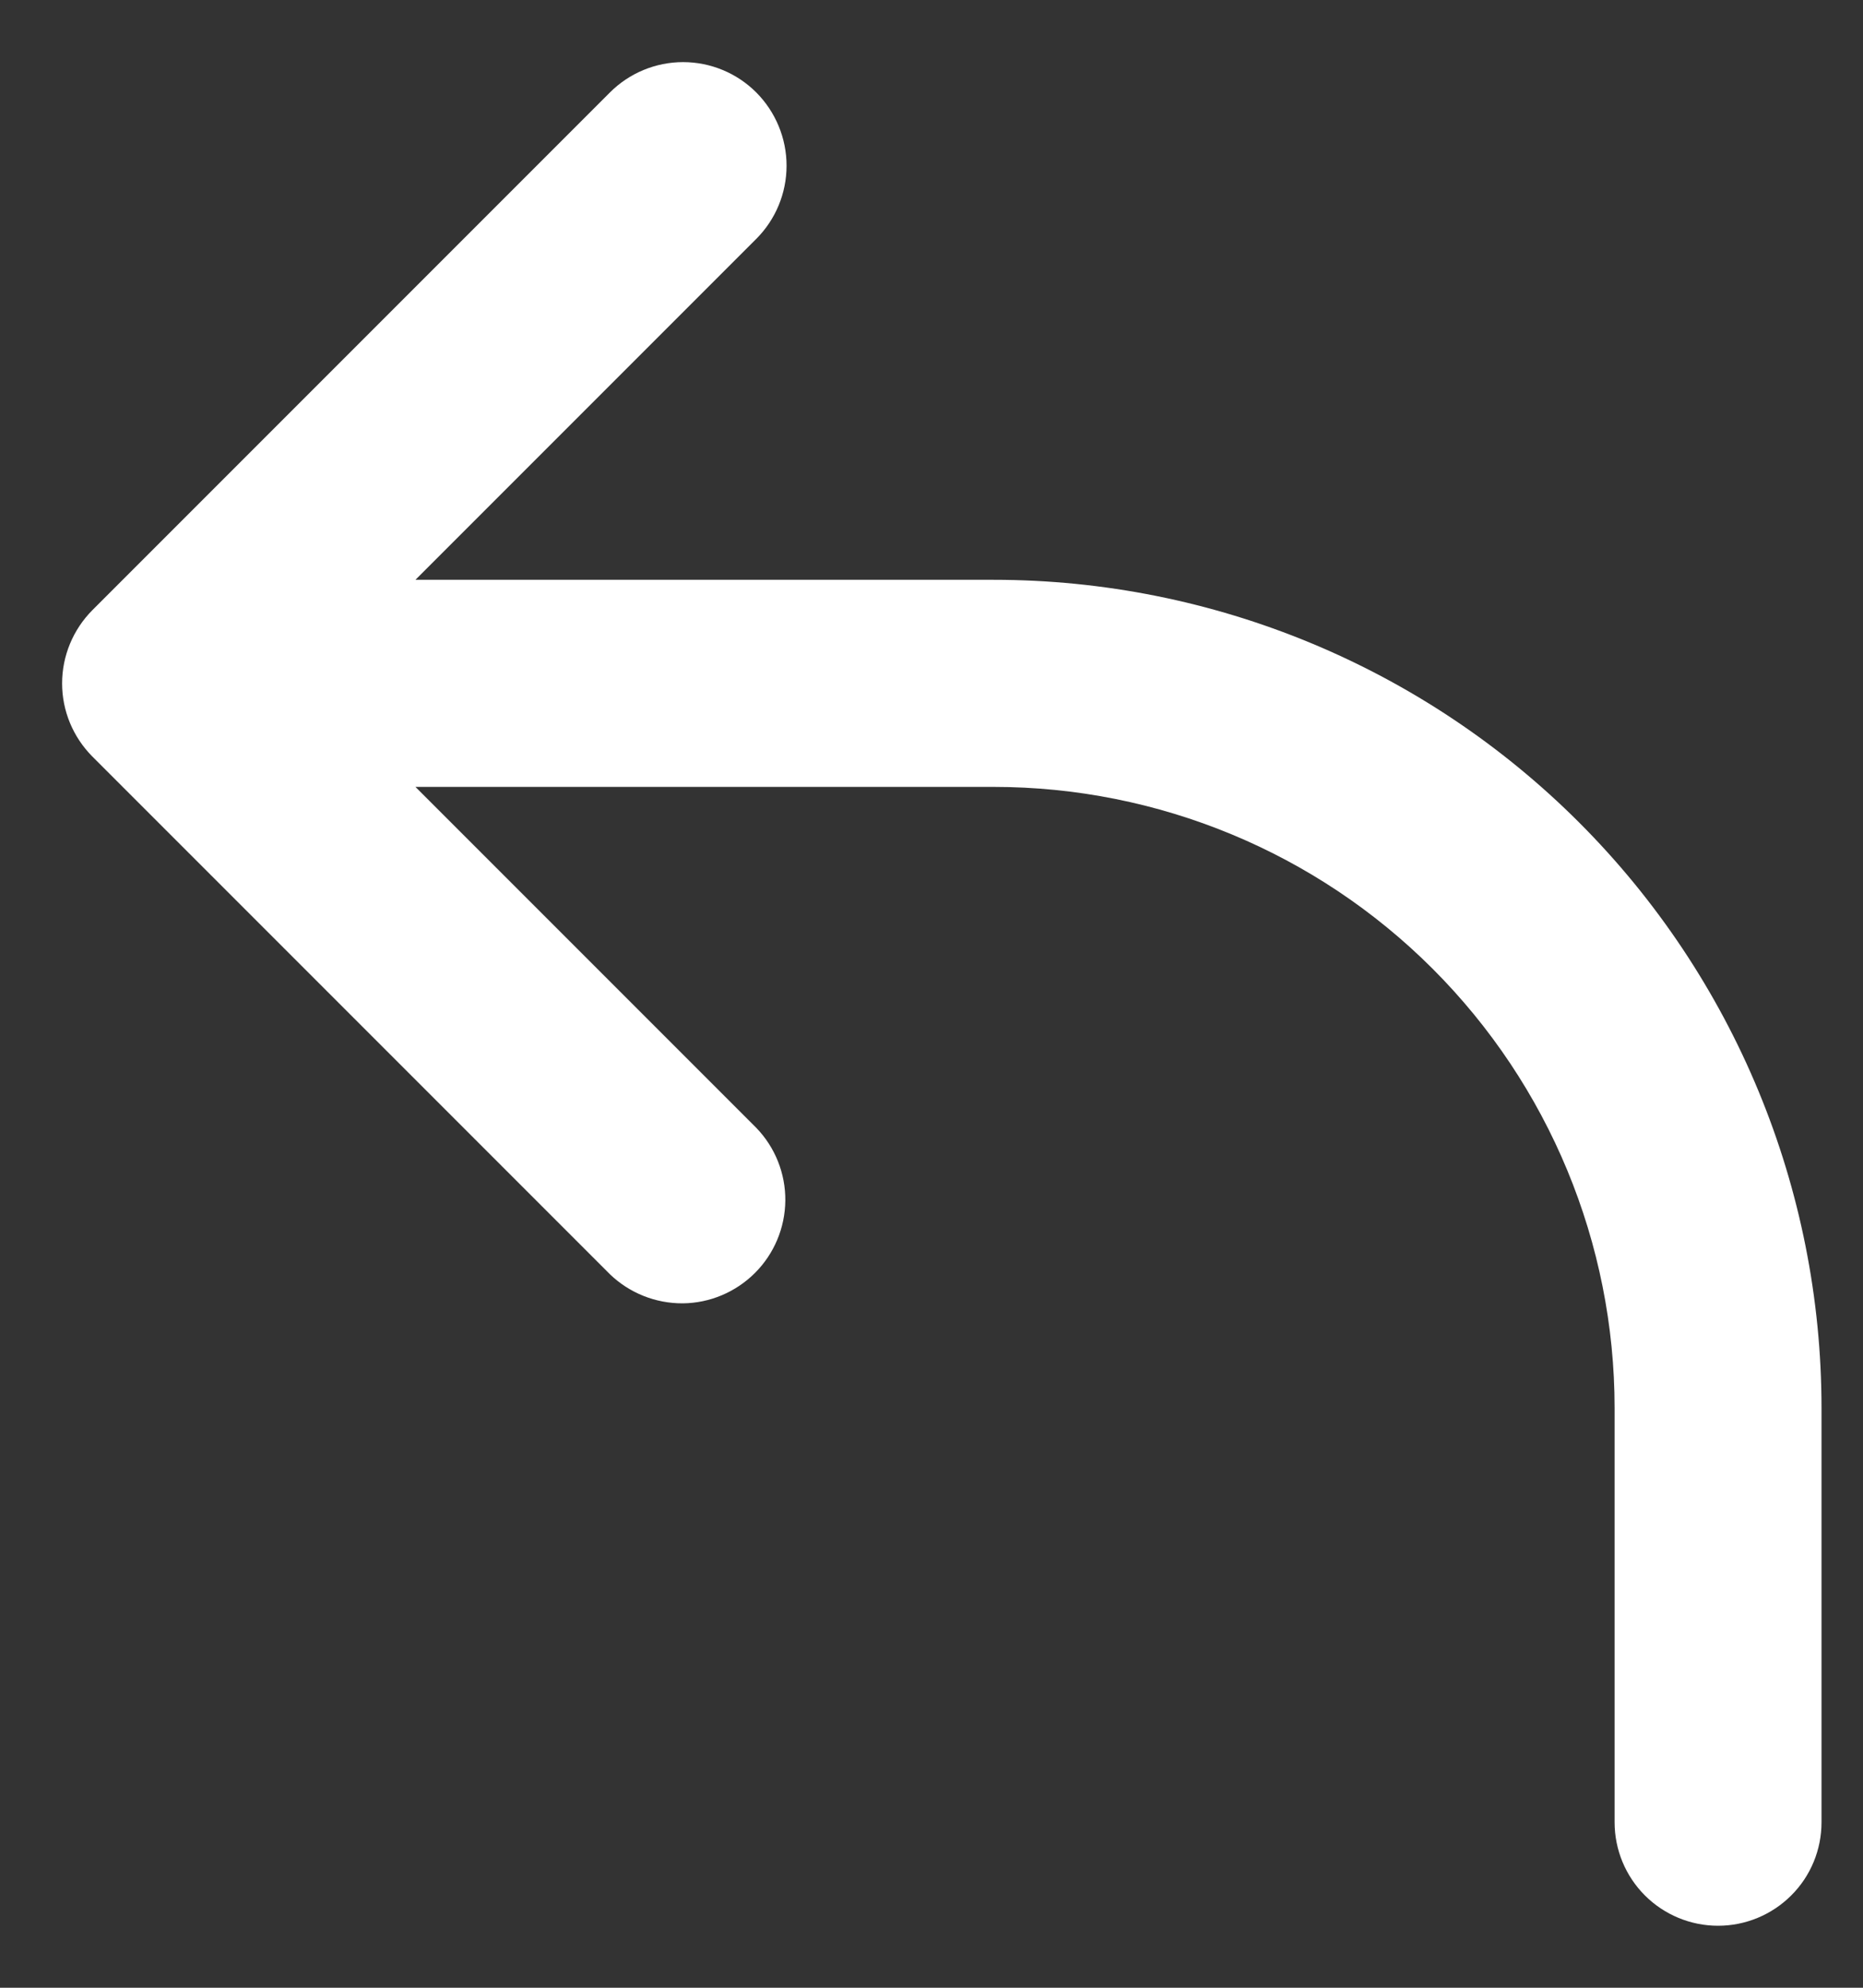 <svg width="15" height="16" viewBox="0 0 15 16" fill="none" xmlns="http://www.w3.org/2000/svg">
<rect x="0" y="0" width="15" height="16" fill="#333333" stroke="none"/>
<path fill-rule="evenodd" clip-rule="evenodd" d="M6.089 0.744C6.245 0.901 6.333 1.113 6.333 1.334C6.333 1.555 6.245 1.767 6.089 1.923L3.345 4.667H8C9.768 4.667 11.464 5.37 12.714 6.62C13.964 7.87 14.666 9.566 14.666 11.334V14.668C14.666 14.889 14.579 15.101 14.422 15.257C14.266 15.413 14.054 15.501 13.833 15.501C13.612 15.501 13.4 15.413 13.244 15.257C13.088 15.101 13 14.889 13 14.668V11.334C13 10.008 12.473 8.736 11.535 7.798C10.598 6.861 9.326 6.334 8 6.334H3.345L6.089 9.078C6.241 9.235 6.325 9.446 6.323 9.664C6.321 9.883 6.233 10.092 6.079 10.246C5.924 10.401 5.715 10.489 5.497 10.491C5.278 10.492 5.068 10.408 4.911 10.257L0.744 6.09C0.588 5.933 0.5 5.722 0.5 5.501C0.5 5.28 0.588 5.068 0.744 4.911L4.911 0.744C5.067 0.588 5.279 0.5 5.5 0.5C5.721 0.5 5.933 0.588 6.089 0.744Z" fill="white"/>
</svg>
